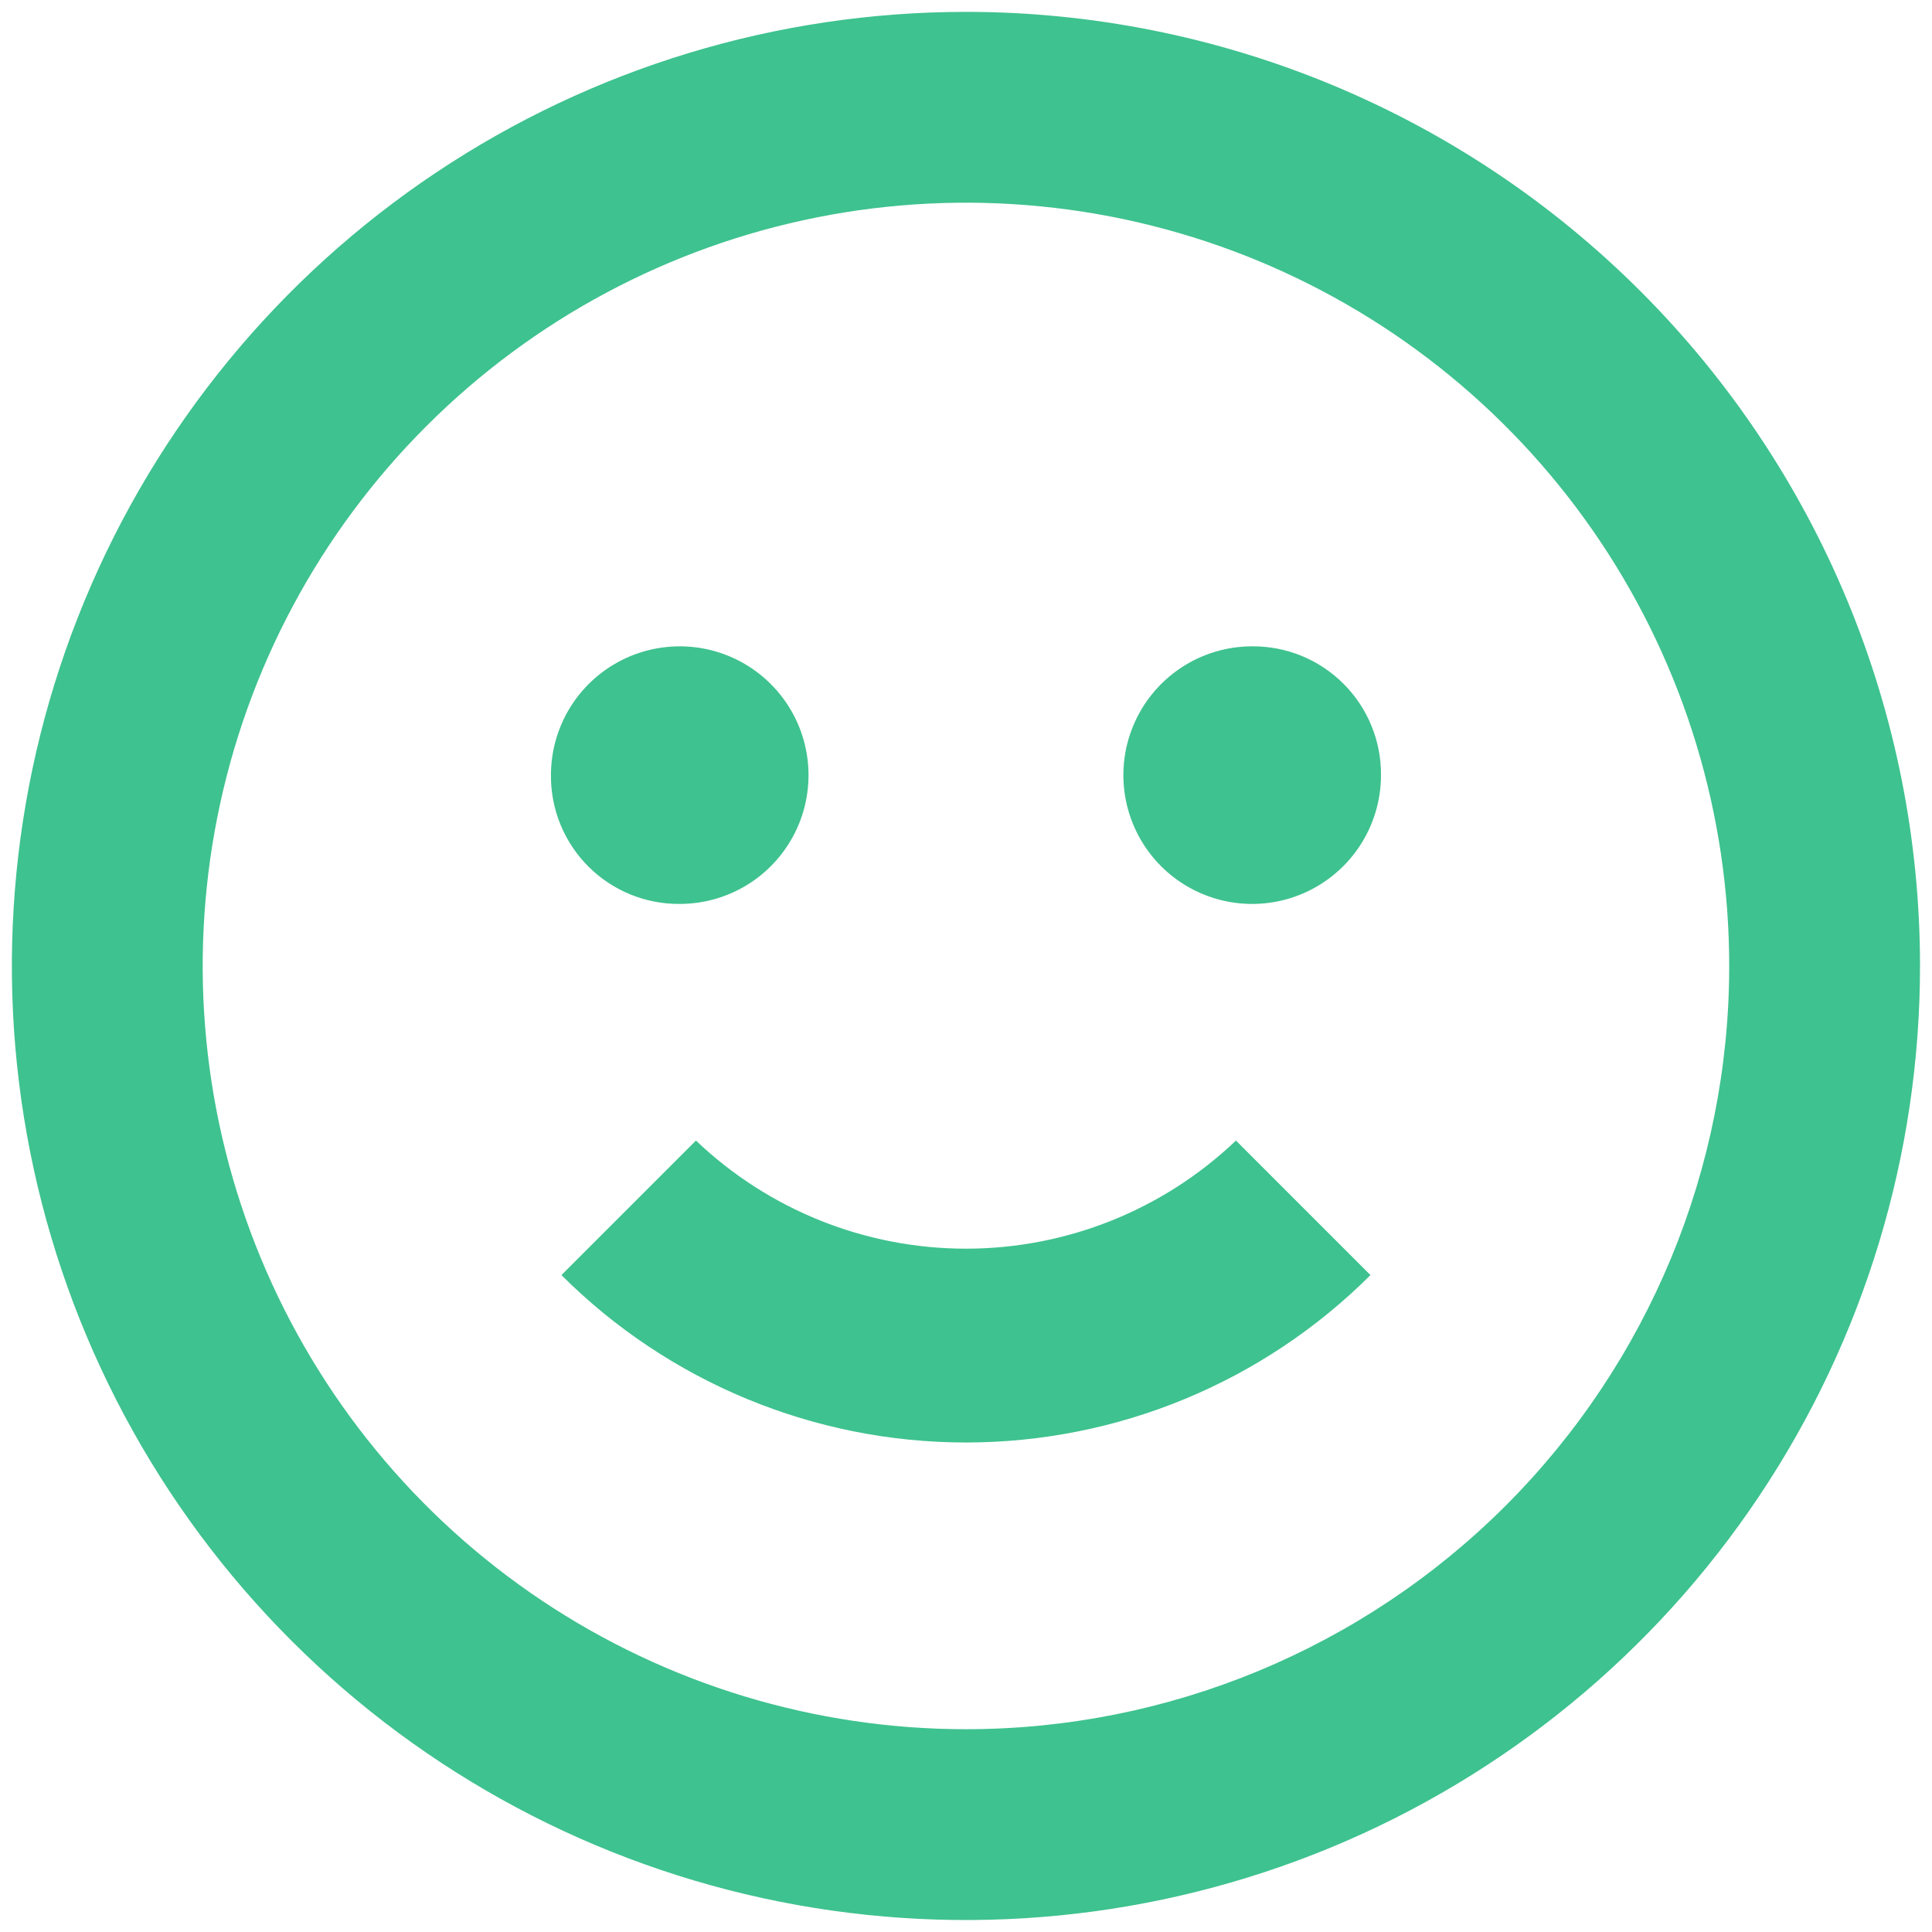 <svg width="54" height="54" viewBox="0 0 54 54" fill="none" xmlns="http://www.w3.org/2000/svg">
<path d="M34.999 18.065C34.287 18.065 33.591 18.276 32.999 18.672C32.407 19.068 31.945 19.63 31.673 20.288C31.4 20.945 31.329 21.669 31.468 22.368C31.607 23.066 31.95 23.707 32.453 24.211C32.957 24.714 33.598 25.057 34.296 25.196C34.995 25.335 35.719 25.264 36.376 24.991C37.034 24.719 37.596 24.257 37.992 23.665C38.388 23.073 38.599 22.377 38.599 21.665C38.602 21.192 38.512 20.722 38.332 20.284C38.152 19.845 37.887 19.447 37.552 19.112C37.217 18.777 36.819 18.512 36.381 18.332C35.942 18.152 35.472 18.062 34.999 18.065ZM18.999 25.265C19.711 25.265 20.407 25.054 20.999 24.659C21.591 24.263 22.052 23.701 22.325 23.043C22.597 22.385 22.668 21.661 22.529 20.963C22.391 20.265 22.048 19.623 21.544 19.12C21.041 18.616 20.399 18.273 19.701 18.134C19.003 17.996 18.279 18.067 17.621 18.339C16.963 18.612 16.401 19.073 16.005 19.665C15.61 20.257 15.399 20.953 15.399 21.665C15.395 22.139 15.486 22.609 15.665 23.047C15.845 23.486 16.11 23.884 16.445 24.219C16.78 24.554 17.178 24.819 17.617 24.999C18.055 25.178 18.525 25.269 18.999 25.265ZM19.452 31.879L15.692 35.639C18.692 38.635 22.759 40.318 26.999 40.318C31.239 40.318 35.305 38.635 38.305 35.639L34.545 31.879C32.512 33.819 29.809 34.901 26.999 34.901C24.188 34.901 21.486 33.819 19.452 31.879ZM26.999 0.332C21.724 0.332 16.569 1.896 12.184 4.826C7.798 7.756 4.38 11.921 2.362 16.794C0.344 21.666 -0.185 27.028 0.844 32.201C1.873 37.374 4.413 42.126 8.143 45.855C11.872 49.584 16.623 52.124 21.796 53.153C26.969 54.182 32.331 53.654 37.204 51.636C42.076 49.617 46.241 46.199 49.171 41.814C52.101 37.429 53.665 32.273 53.665 26.999C53.665 23.497 52.976 20.029 51.636 16.794C50.295 13.559 48.331 10.619 45.855 8.143C43.379 5.666 40.439 3.702 37.204 2.362C33.968 1.022 30.501 0.332 26.999 0.332ZM26.999 48.332C22.779 48.332 18.655 47.081 15.146 44.737C11.638 42.393 8.904 39.061 7.289 35.163C5.675 31.265 5.252 26.975 6.075 22.837C6.898 18.698 8.93 14.897 11.914 11.914C14.897 8.93 18.698 6.898 22.837 6.075C26.975 5.252 31.265 5.675 35.163 7.289C39.061 8.904 42.393 11.638 44.737 15.146C47.081 18.655 48.332 22.779 48.332 26.999C48.332 32.657 46.084 38.083 42.084 42.084C38.083 46.084 32.657 48.332 26.999 48.332Z" fill="#3EC28F"/>
</svg>
